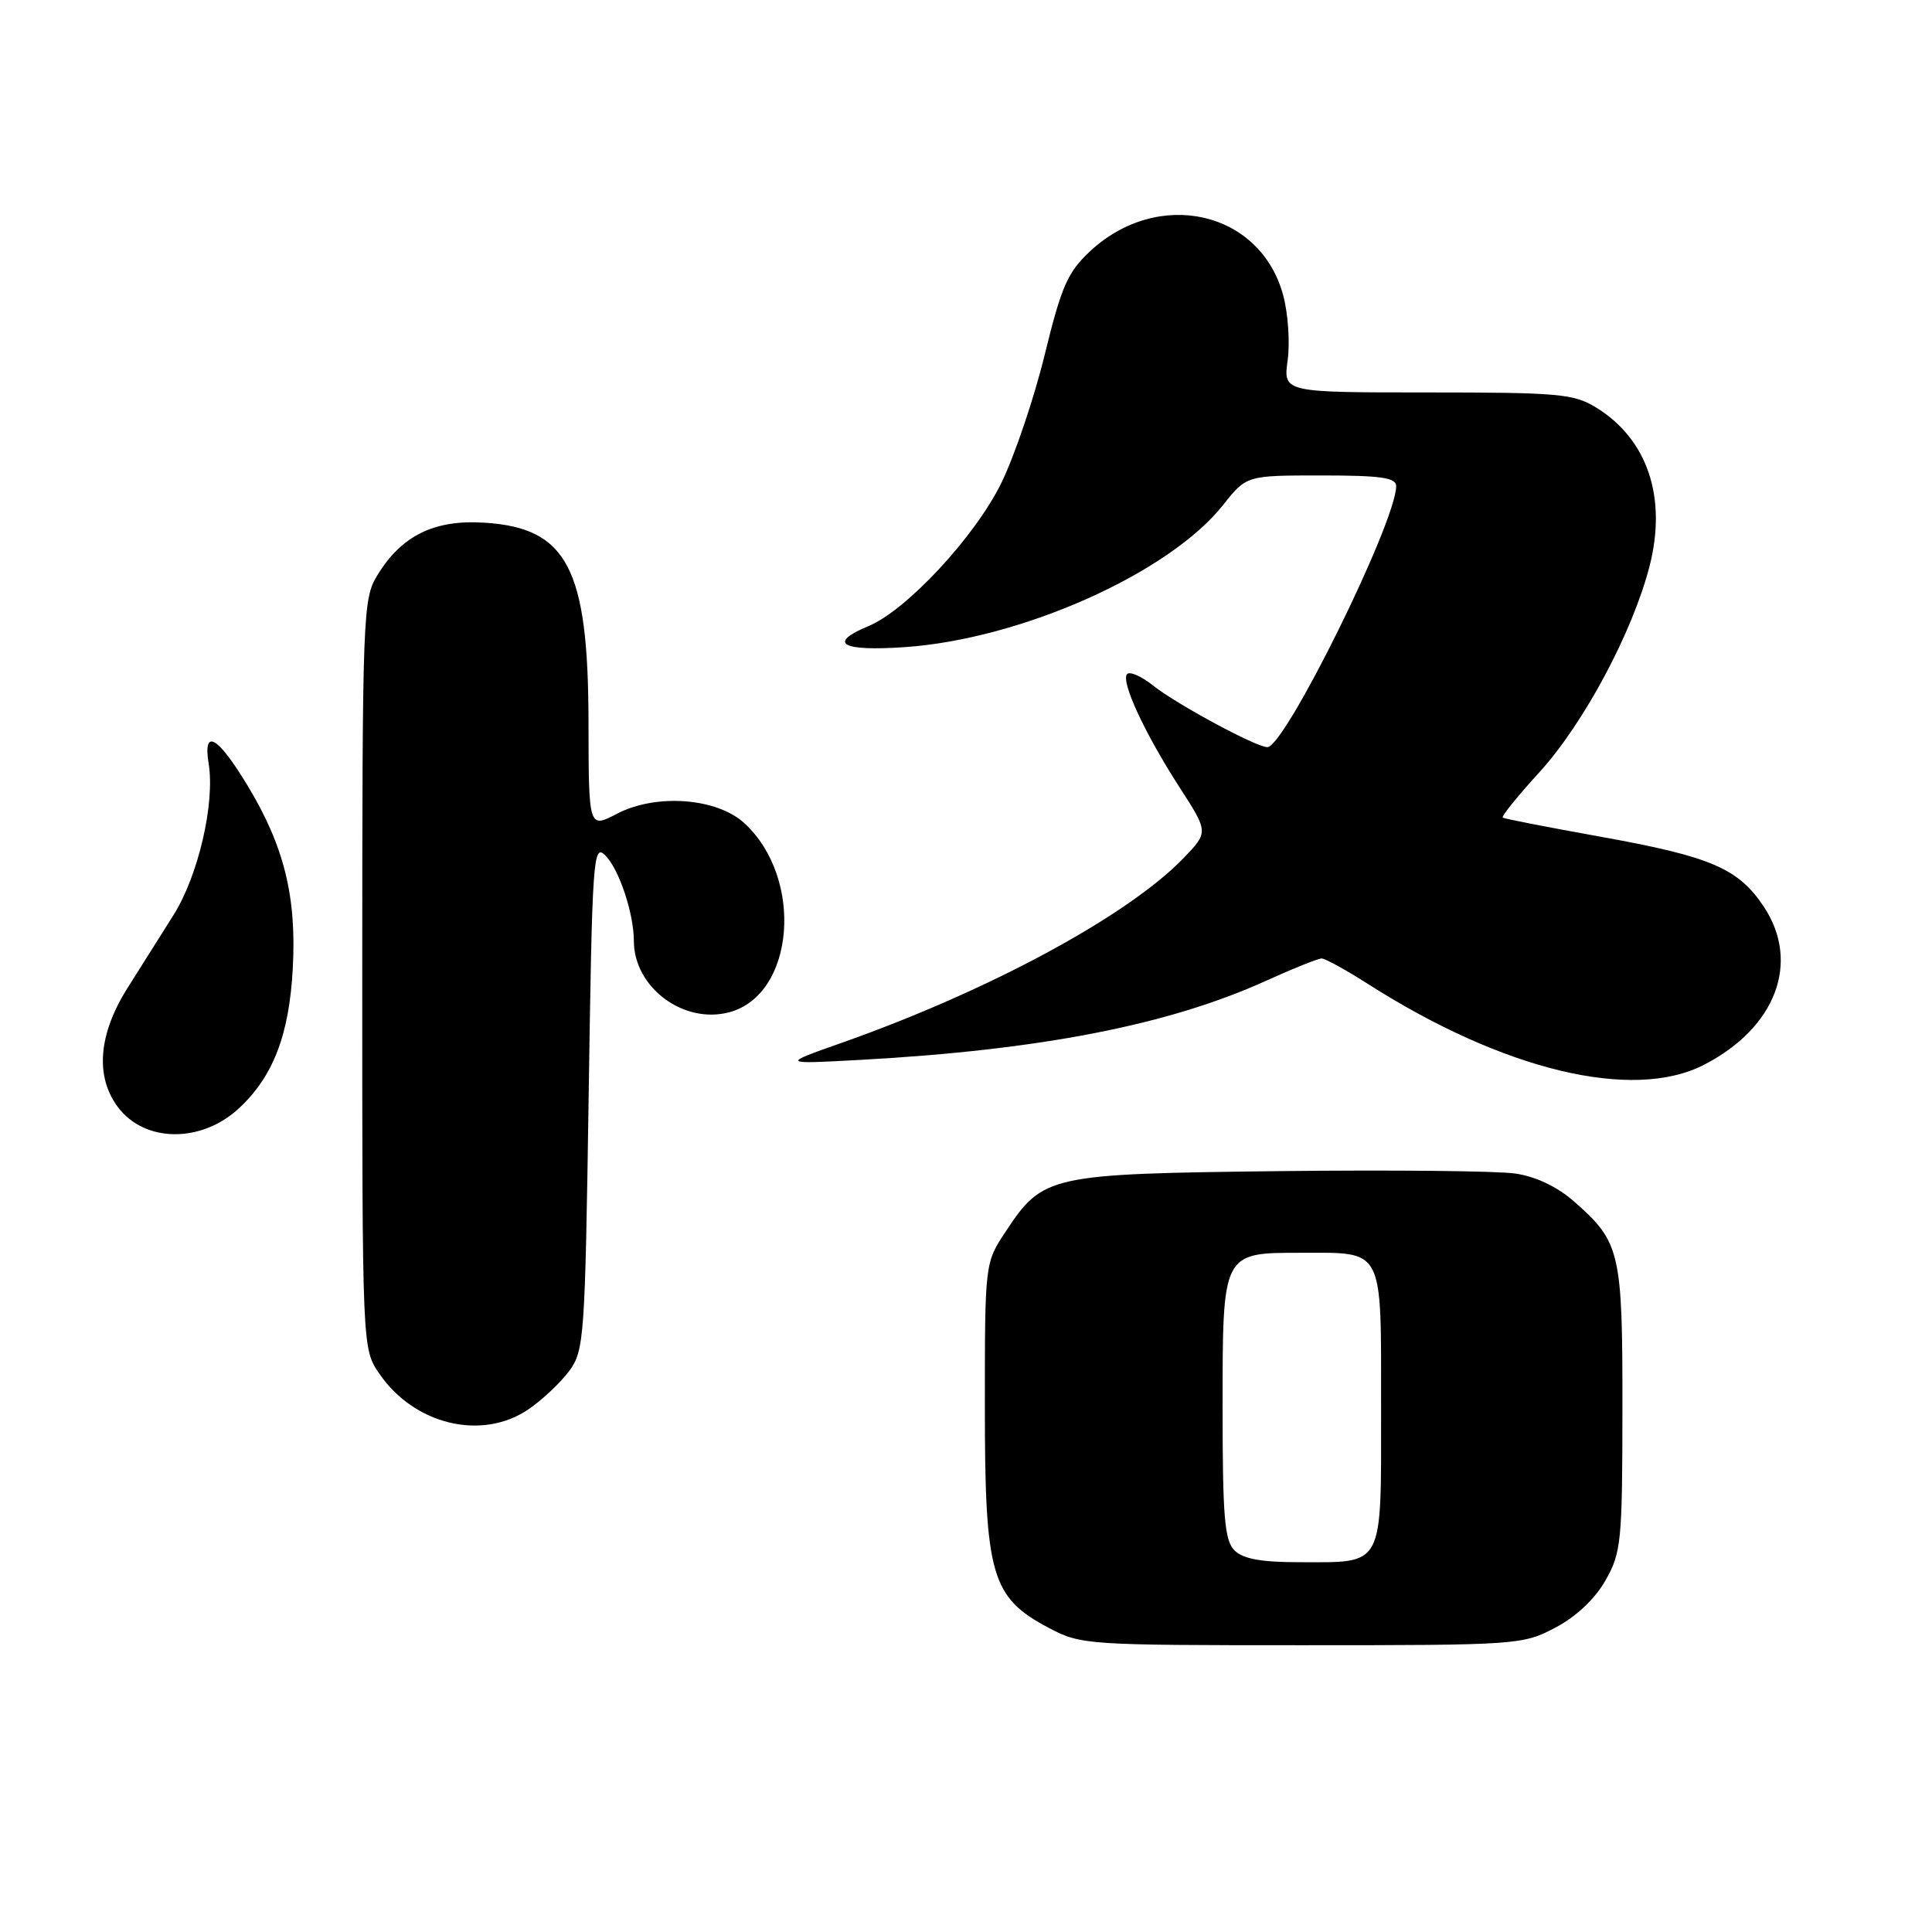 <?xml version="1.0" encoding="UTF-8" standalone="no"?>
<!DOCTYPE svg PUBLIC "-//W3C//DTD SVG 1.1//EN" "http://www.w3.org/Graphics/SVG/1.1/DTD/svg11.dtd" >
<svg xmlns="http://www.w3.org/2000/svg" xmlns:xlink="http://www.w3.org/1999/xlink" version="1.1" viewBox="0 0 256 256">
 <g >
 <path fill="currentColor"
d=" M 206.09 215.67 C 208.84 214.23 211.34 211.87 212.73 209.42 C 214.82 205.75 214.97 204.30 214.98 186.70 C 215.00 165.88 214.70 164.58 208.59 159.22 C 206.37 157.26 203.52 155.90 200.79 155.50 C 198.43 155.15 184.35 155.01 169.50 155.18 C 138.98 155.54 138.20 155.71 133.25 163.20 C 130.50 167.35 130.50 167.35 130.50 186.43 C 130.50 208.76 131.34 211.67 138.98 215.71 C 143.21 217.95 144.01 218.00 172.50 218.00 C 201.12 218.00 201.77 217.95 206.09 215.67 Z  M 70.01 186.75 C 71.83 185.51 74.26 183.23 75.41 181.68 C 77.41 178.98 77.52 177.37 78.00 145.25 C 78.47 113.52 78.60 111.74 80.21 113.35 C 82.03 115.17 83.99 121.04 83.99 124.70 C 84.01 130.85 90.57 135.74 96.63 134.13 C 105.32 131.81 106.56 116.39 98.64 109.08 C 94.99 105.72 86.93 105.12 81.75 107.83 C 78.00 109.78 78.00 109.78 77.98 95.64 C 77.95 75.29 75.17 69.96 64.21 69.26 C 57.54 68.83 53.22 70.95 49.99 76.24 C 48.08 79.38 48.01 81.37 48.00 129.10 C 48.00 178.70 48.00 178.70 50.25 182.00 C 54.88 188.79 63.85 190.94 70.01 186.75 Z  M 31.69 146.83 C 36.19 142.64 38.31 137.13 38.79 128.41 C 39.32 118.84 37.66 112.12 32.79 104.07 C 28.82 97.51 26.87 96.42 27.65 101.20 C 28.50 106.44 26.27 116.05 22.99 121.25 C 21.35 123.86 18.59 128.23 16.87 130.96 C 13.04 137.05 12.59 142.63 15.61 146.68 C 19.15 151.43 26.69 151.50 31.69 146.83 Z  M 225.79 141.09 C 235.31 136.19 238.60 127.52 233.72 120.15 C 230.34 115.05 226.70 113.49 211.92 110.84 C 205.09 109.61 199.33 108.49 199.12 108.34 C 198.91 108.19 201.07 105.51 203.93 102.38 C 209.83 95.93 216.33 83.77 218.58 75.00 C 220.90 65.92 218.31 58.21 211.53 54.02 C 208.55 52.18 206.57 52.00 189.15 52.00 C 170.04 52.00 170.04 52.00 170.62 47.74 C 170.94 45.40 170.68 41.52 170.03 39.13 C 167.02 27.93 153.48 24.86 144.42 33.31 C 141.47 36.06 140.64 37.96 138.43 47.00 C 137.02 52.78 134.43 60.42 132.68 64.00 C 129.21 71.09 120.12 80.88 115.06 82.97 C 109.60 85.24 111.48 86.32 119.87 85.75 C 135.33 84.69 154.91 75.95 162.07 66.91 C 165.17 63.00 165.17 63.00 175.08 63.00 C 182.97 63.00 185.00 63.29 185.00 64.41 C 185.00 69.16 170.27 99.00 167.93 99.00 C 166.44 99.00 155.87 93.30 152.77 90.82 C 151.26 89.62 149.73 88.94 149.36 89.31 C 148.45 90.21 151.66 97.15 156.32 104.36 C 160.13 110.27 160.13 110.27 156.82 113.71 C 149.45 121.35 131.04 131.30 111.50 138.19 C 103.50 141.01 103.50 141.01 114.00 140.44 C 137.83 139.13 154.82 135.82 167.71 129.98 C 171.32 128.34 174.66 127.00 175.12 127.00 C 175.58 127.00 178.33 128.51 181.23 130.36 C 199.20 141.83 216.33 145.96 225.79 141.09 Z  M 163.57 205.43 C 162.26 204.12 162.00 200.95 162.00 186.58 C 162.00 165.87 161.93 166.00 172.39 166.00 C 183.47 166.00 183.00 165.09 183.00 186.50 C 183.00 207.96 183.51 207.00 172.14 207.00 C 167.11 207.00 164.70 206.56 163.57 205.43 Z "/>
</g>
</svg>